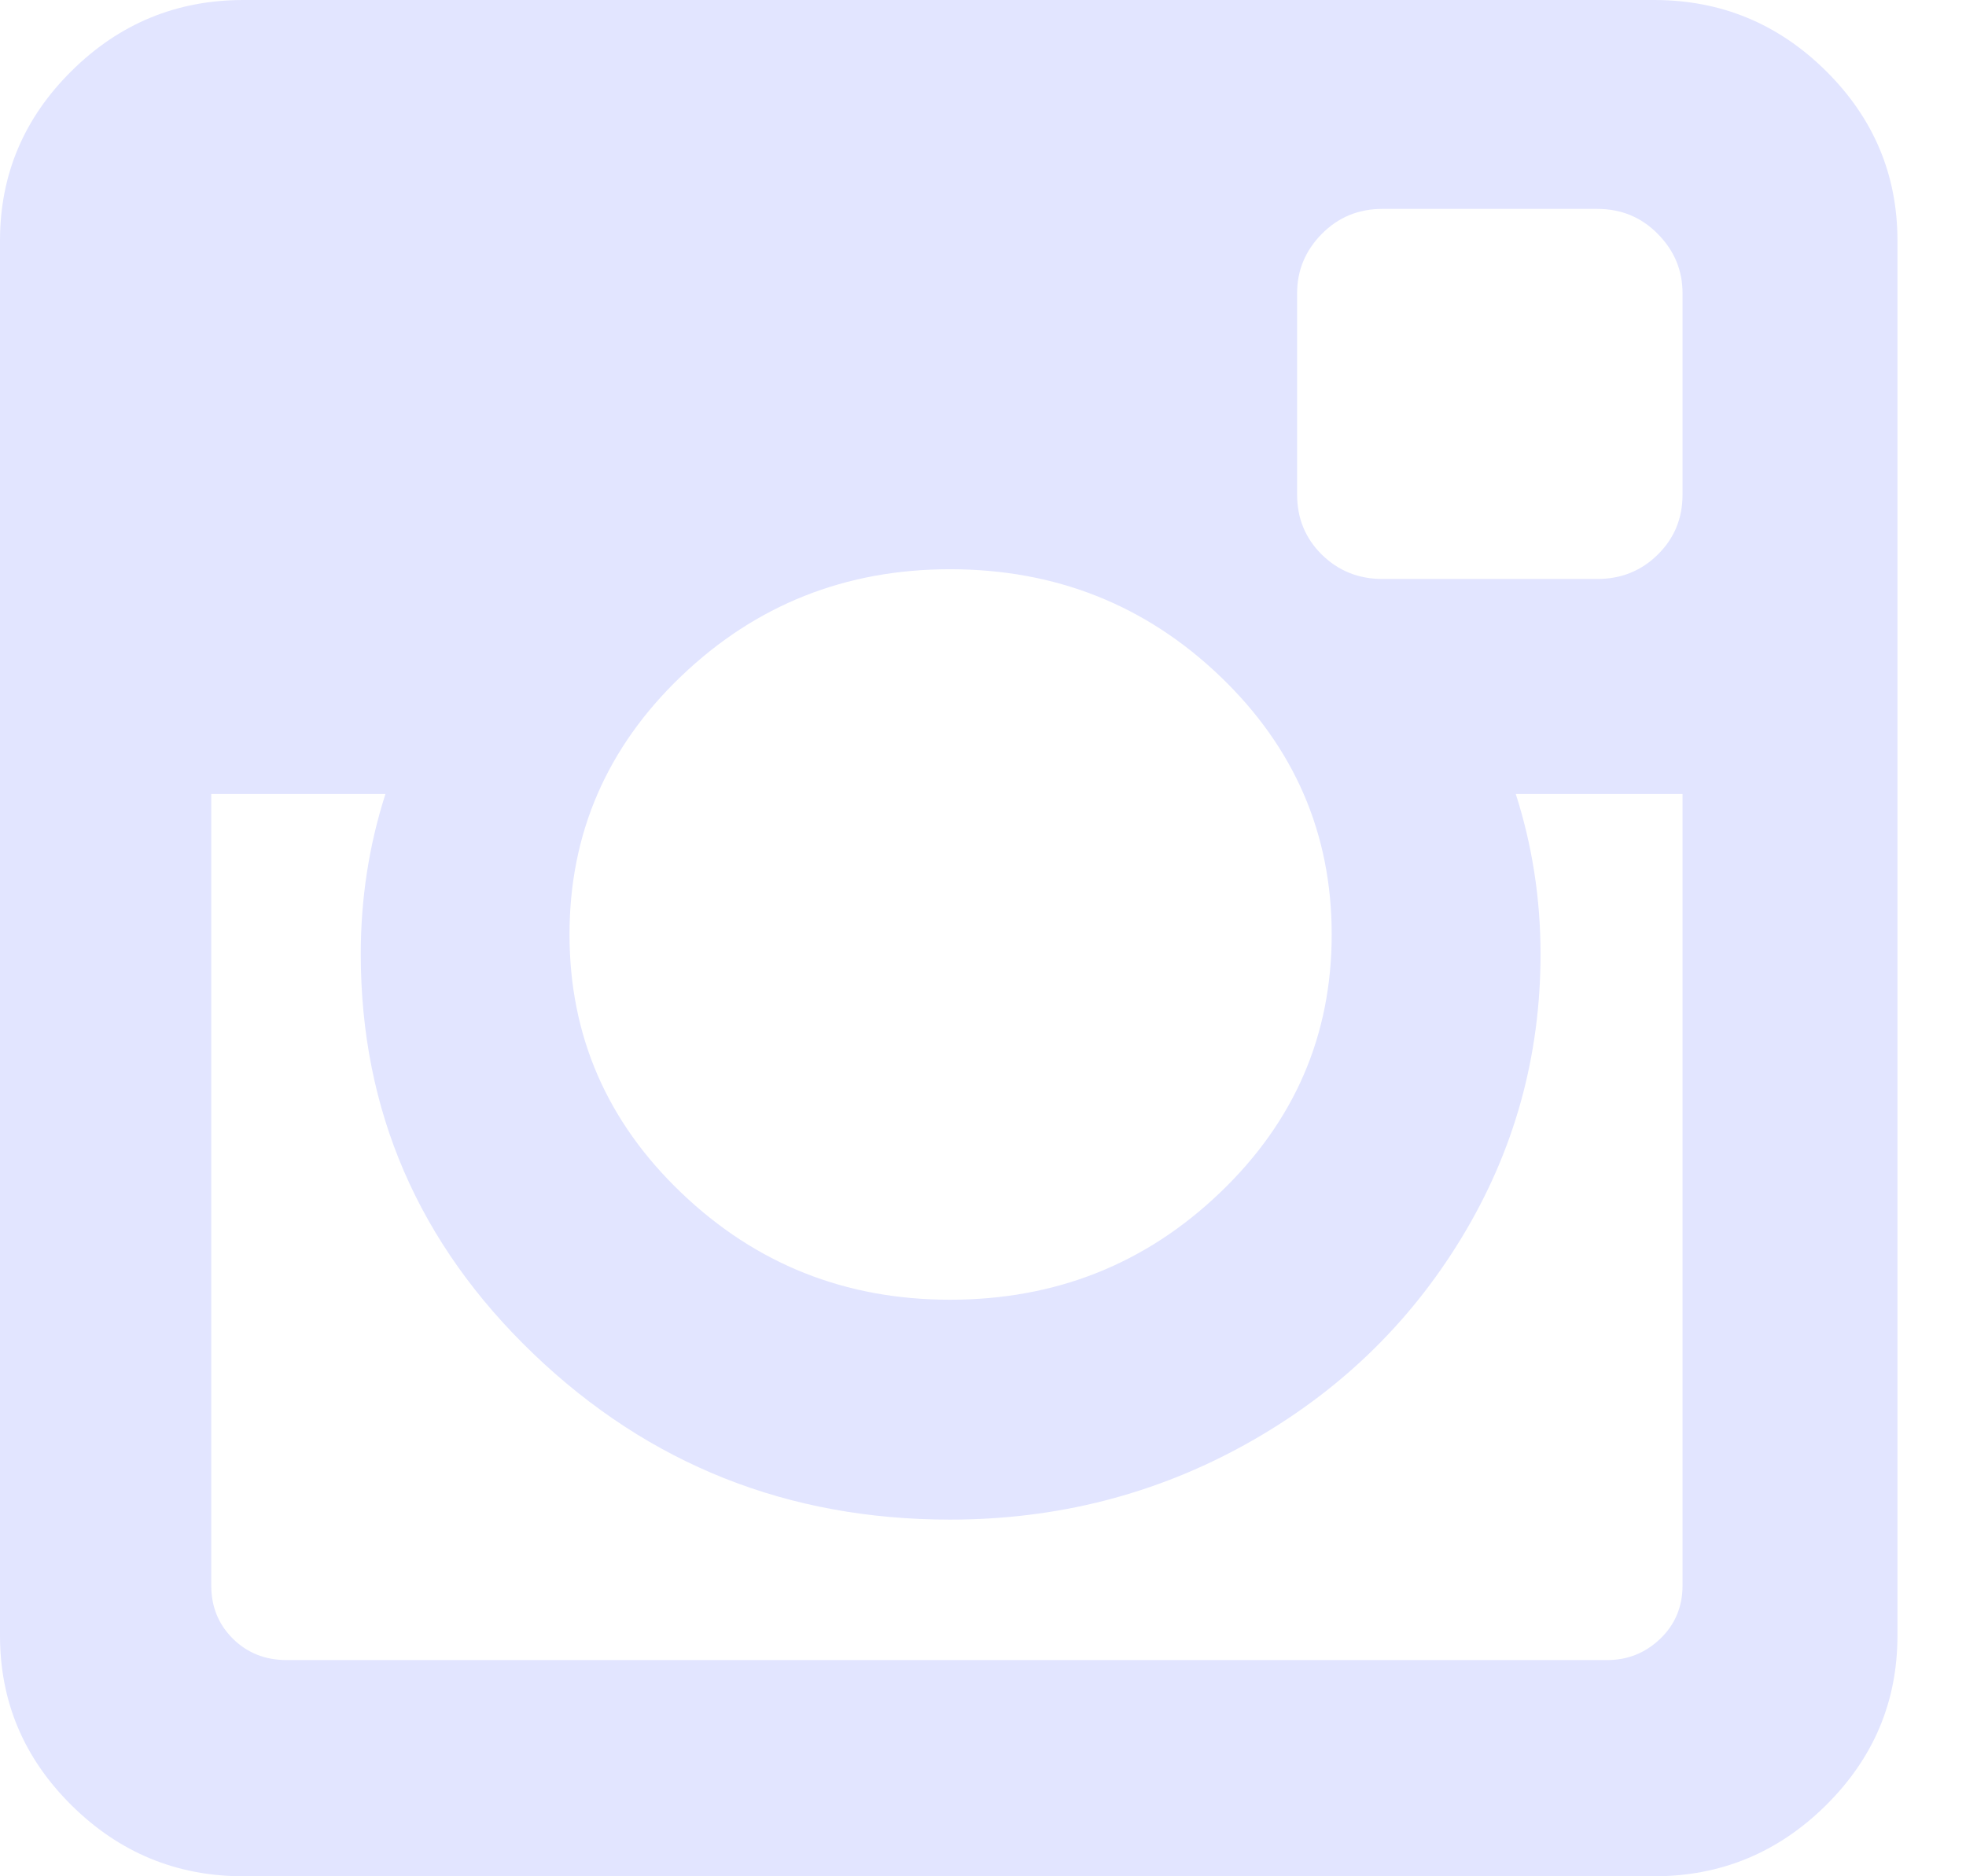 <svg width="22" height="21" viewBox="0 0 22 21" fill="none" xmlns="http://www.w3.org/2000/svg">
<rect width="21.233" height="21" fill="black" fill-opacity="0"/>
<rect width="21.233" height="21" fill="black" fill-opacity="0"/>
<path d="M20.432 0.793C19.897 0.264 19.256 0 18.51 0H2.723C1.977 0 1.336 0.264 0.802 0.793C0.267 1.322 0 1.955 0 2.693V18.306C0 19.045 0.267 19.678 0.802 20.207C1.336 20.735 1.977 21 2.723 21H18.51C19.256 21 19.897 20.735 20.431 20.207C20.966 19.678 21.233 19.045 21.233 18.306V2.693C21.233 1.955 20.966 1.322 20.432 0.793ZM7.624 7.567C8.458 6.77 9.46 6.371 10.631 6.371C11.81 6.371 12.817 6.77 13.651 7.567C14.485 8.365 14.902 9.329 14.902 10.459C14.902 11.589 14.485 12.553 13.651 13.35C12.817 14.148 11.81 14.547 10.631 14.547C9.46 14.547 8.458 14.148 7.624 13.35C6.79 12.553 6.373 11.589 6.373 10.459C6.373 9.329 6.79 8.365 7.624 7.567ZM18.828 17.746C18.828 17.983 18.745 18.181 18.579 18.341C18.413 18.5 18.215 18.58 17.985 18.58H3.207C2.968 18.58 2.767 18.5 2.606 18.341C2.445 18.181 2.364 17.983 2.364 17.746V8.887H4.313C4.129 9.461 4.037 10.058 4.037 10.678C4.037 12.428 4.682 13.92 5.972 15.155C7.262 16.39 8.815 17.008 10.631 17.008C11.829 17.008 12.934 16.725 13.948 16.16C14.962 15.595 15.764 14.827 16.354 13.856C16.944 12.886 17.239 11.826 17.239 10.678C17.239 10.058 17.146 9.461 16.962 8.887H18.828V17.746H18.828V17.746ZM18.828 5.537C18.828 5.801 18.736 6.025 18.551 6.207C18.367 6.389 18.142 6.48 17.874 6.48H15.469C15.202 6.48 14.976 6.389 14.791 6.207C14.607 6.025 14.515 5.801 14.515 5.537V3.281C14.515 3.026 14.607 2.805 14.791 2.618C14.976 2.431 15.202 2.338 15.469 2.338H17.874C18.142 2.338 18.367 2.431 18.551 2.618C18.736 2.805 18.828 3.026 18.828 3.281V5.537Z" fill="#E2E5FF"/>
</svg>
